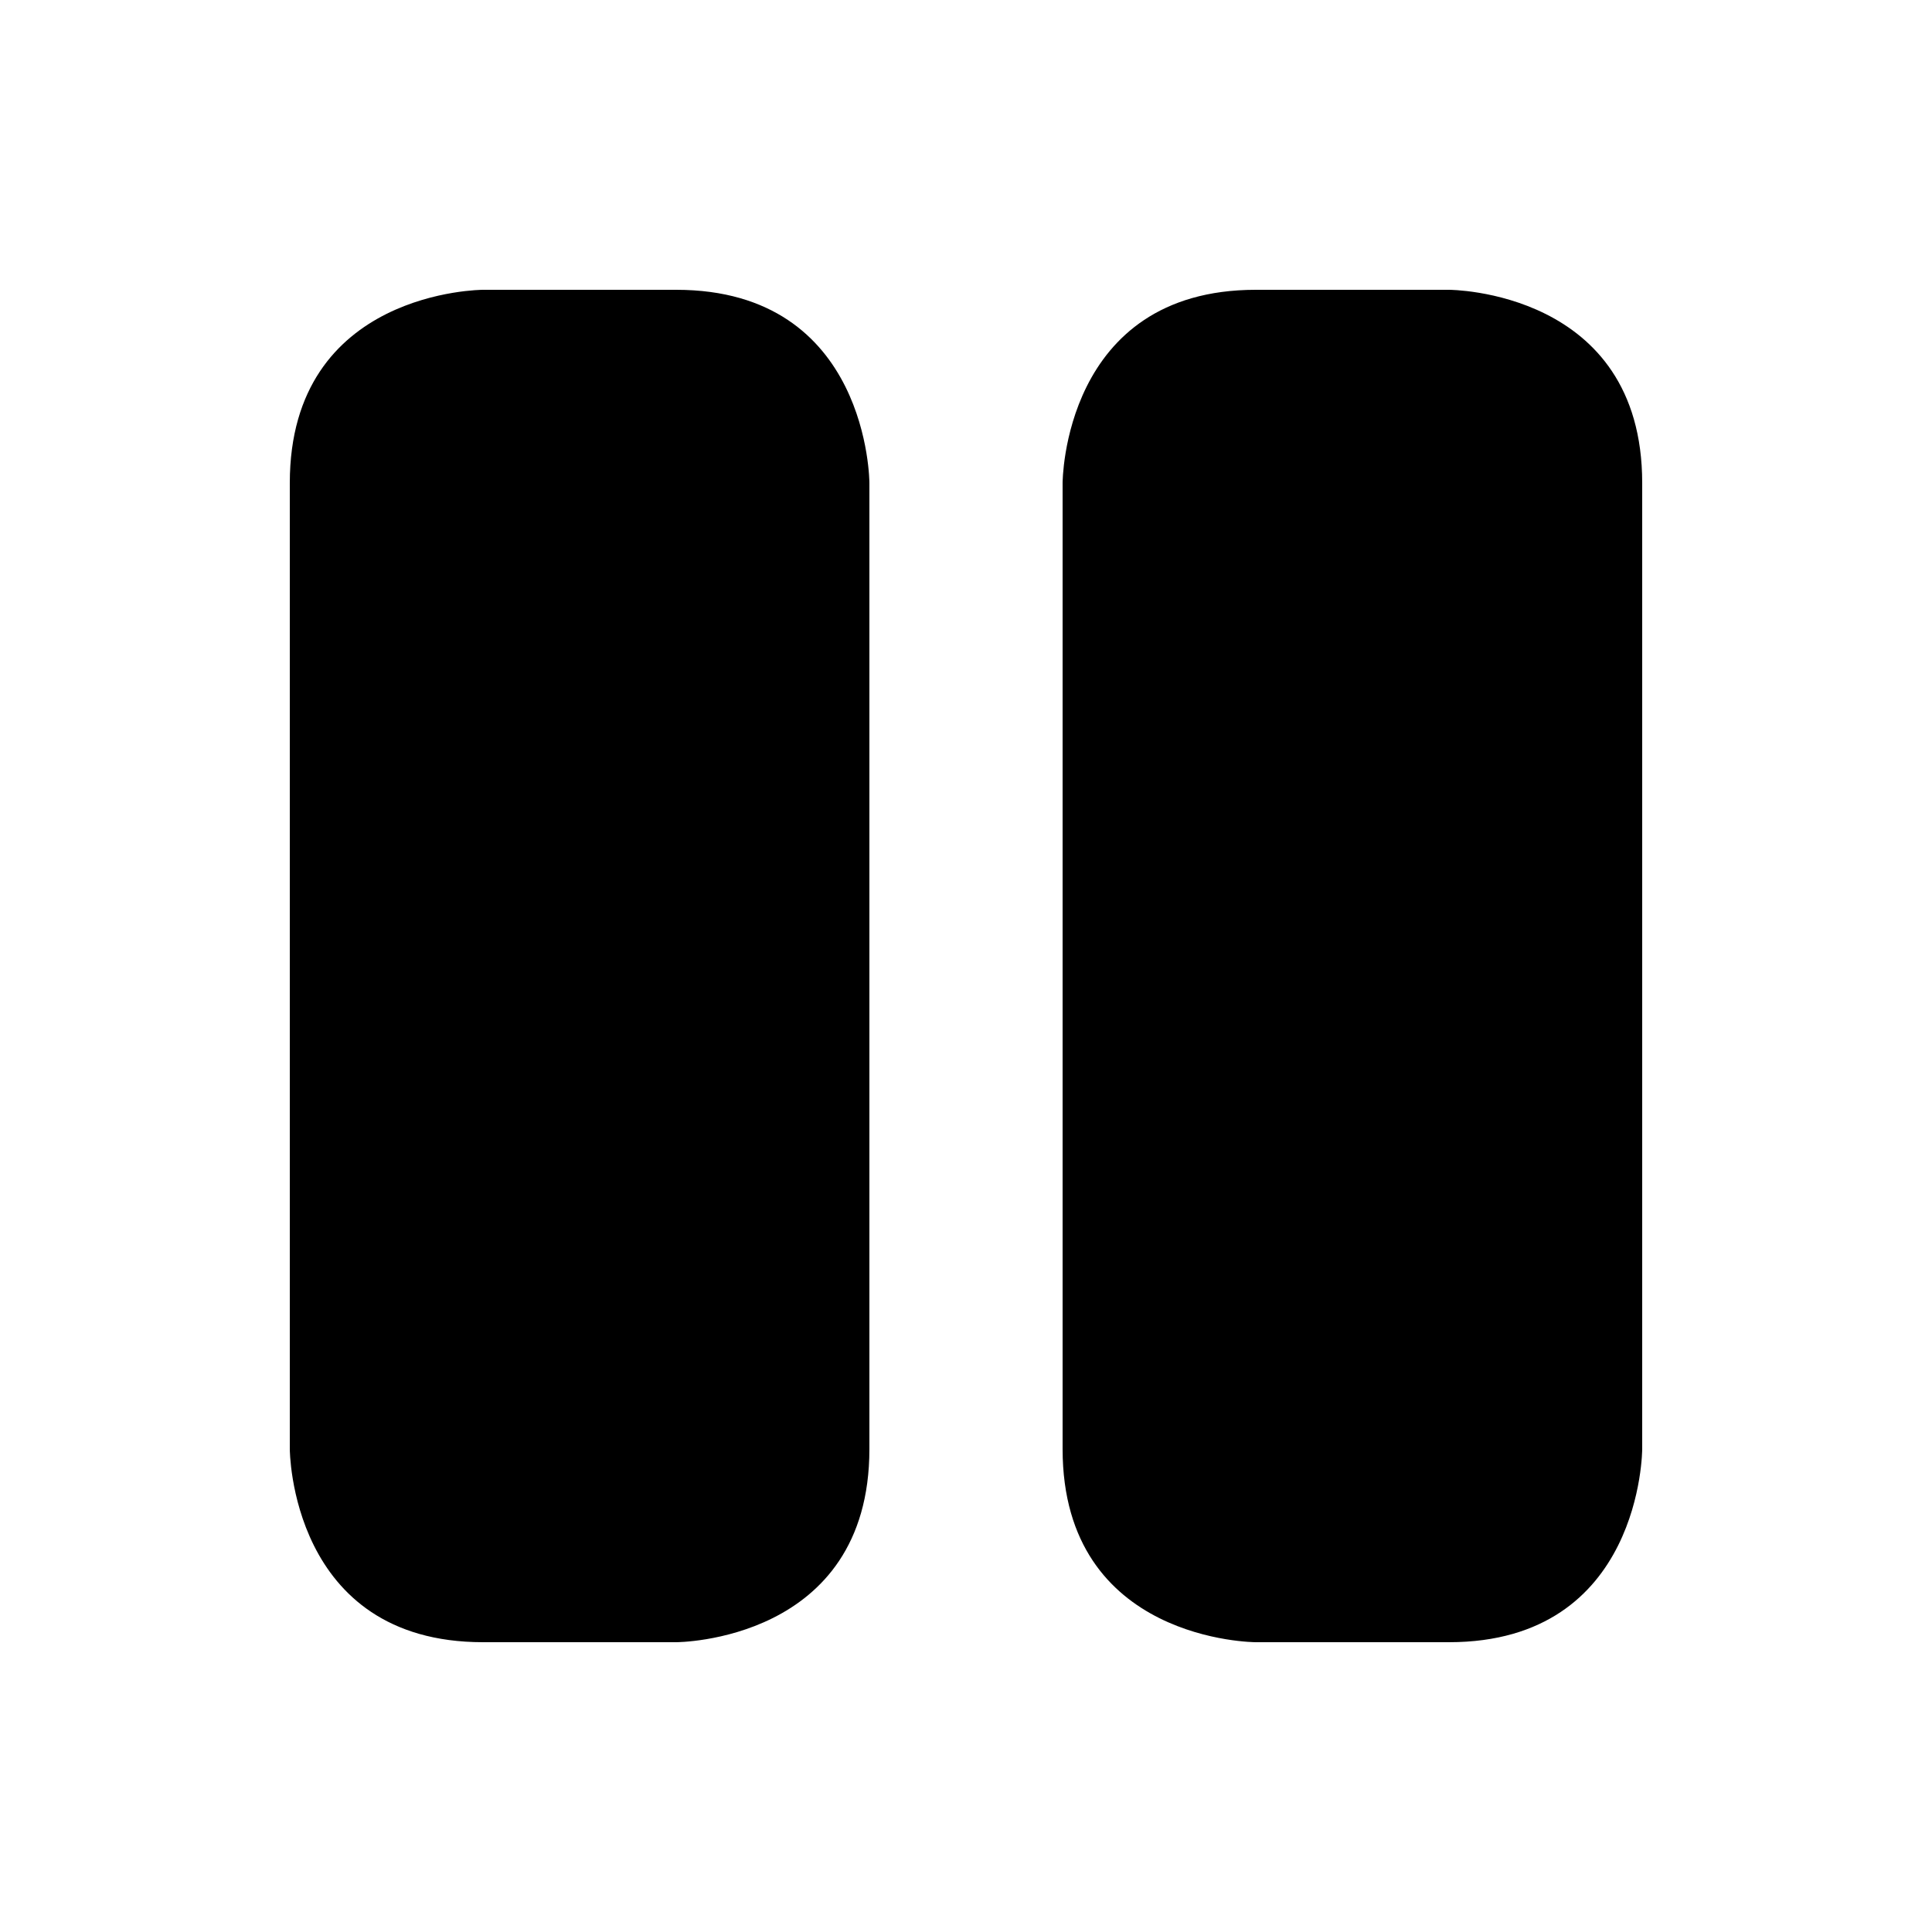 <svg xmlns="http://www.w3.org/2000/svg" xmlns:svg="http://www.w3.org/2000/svg" id="svg4" width="50" height="50" version="1.1" viewBox="0 0 50 50"><path id="path7" d="M 12.5 7.5 C 12.5 7.5 7.5 7.5 7.5 12.5 L 7.5 37.5 C 7.5 37.5 7.5 42.5 12.5 42.5 L 17.5 42.5 C 17.5 42.5 22.5 42.5 22.5 37.5 L 22.5 12.5 C 22.5 12.5 22.5 7.5 17.5 7.5 L 12.5 7.5 z M 32.5 7.5 C 27.5 7.5 27.5 12.5 27.5 12.5 L 27.5 37.5 C 27.5 42.5 32.5 42.5 32.5 42.5 L 37.5 42.5 C 42.5 42.5 42.5 37.5 42.5 37.5 L 42.5 12.5 C 42.5 7.5 37.5 7.5 37.5 7.5 L 32.5 7.5 z"/></svg>